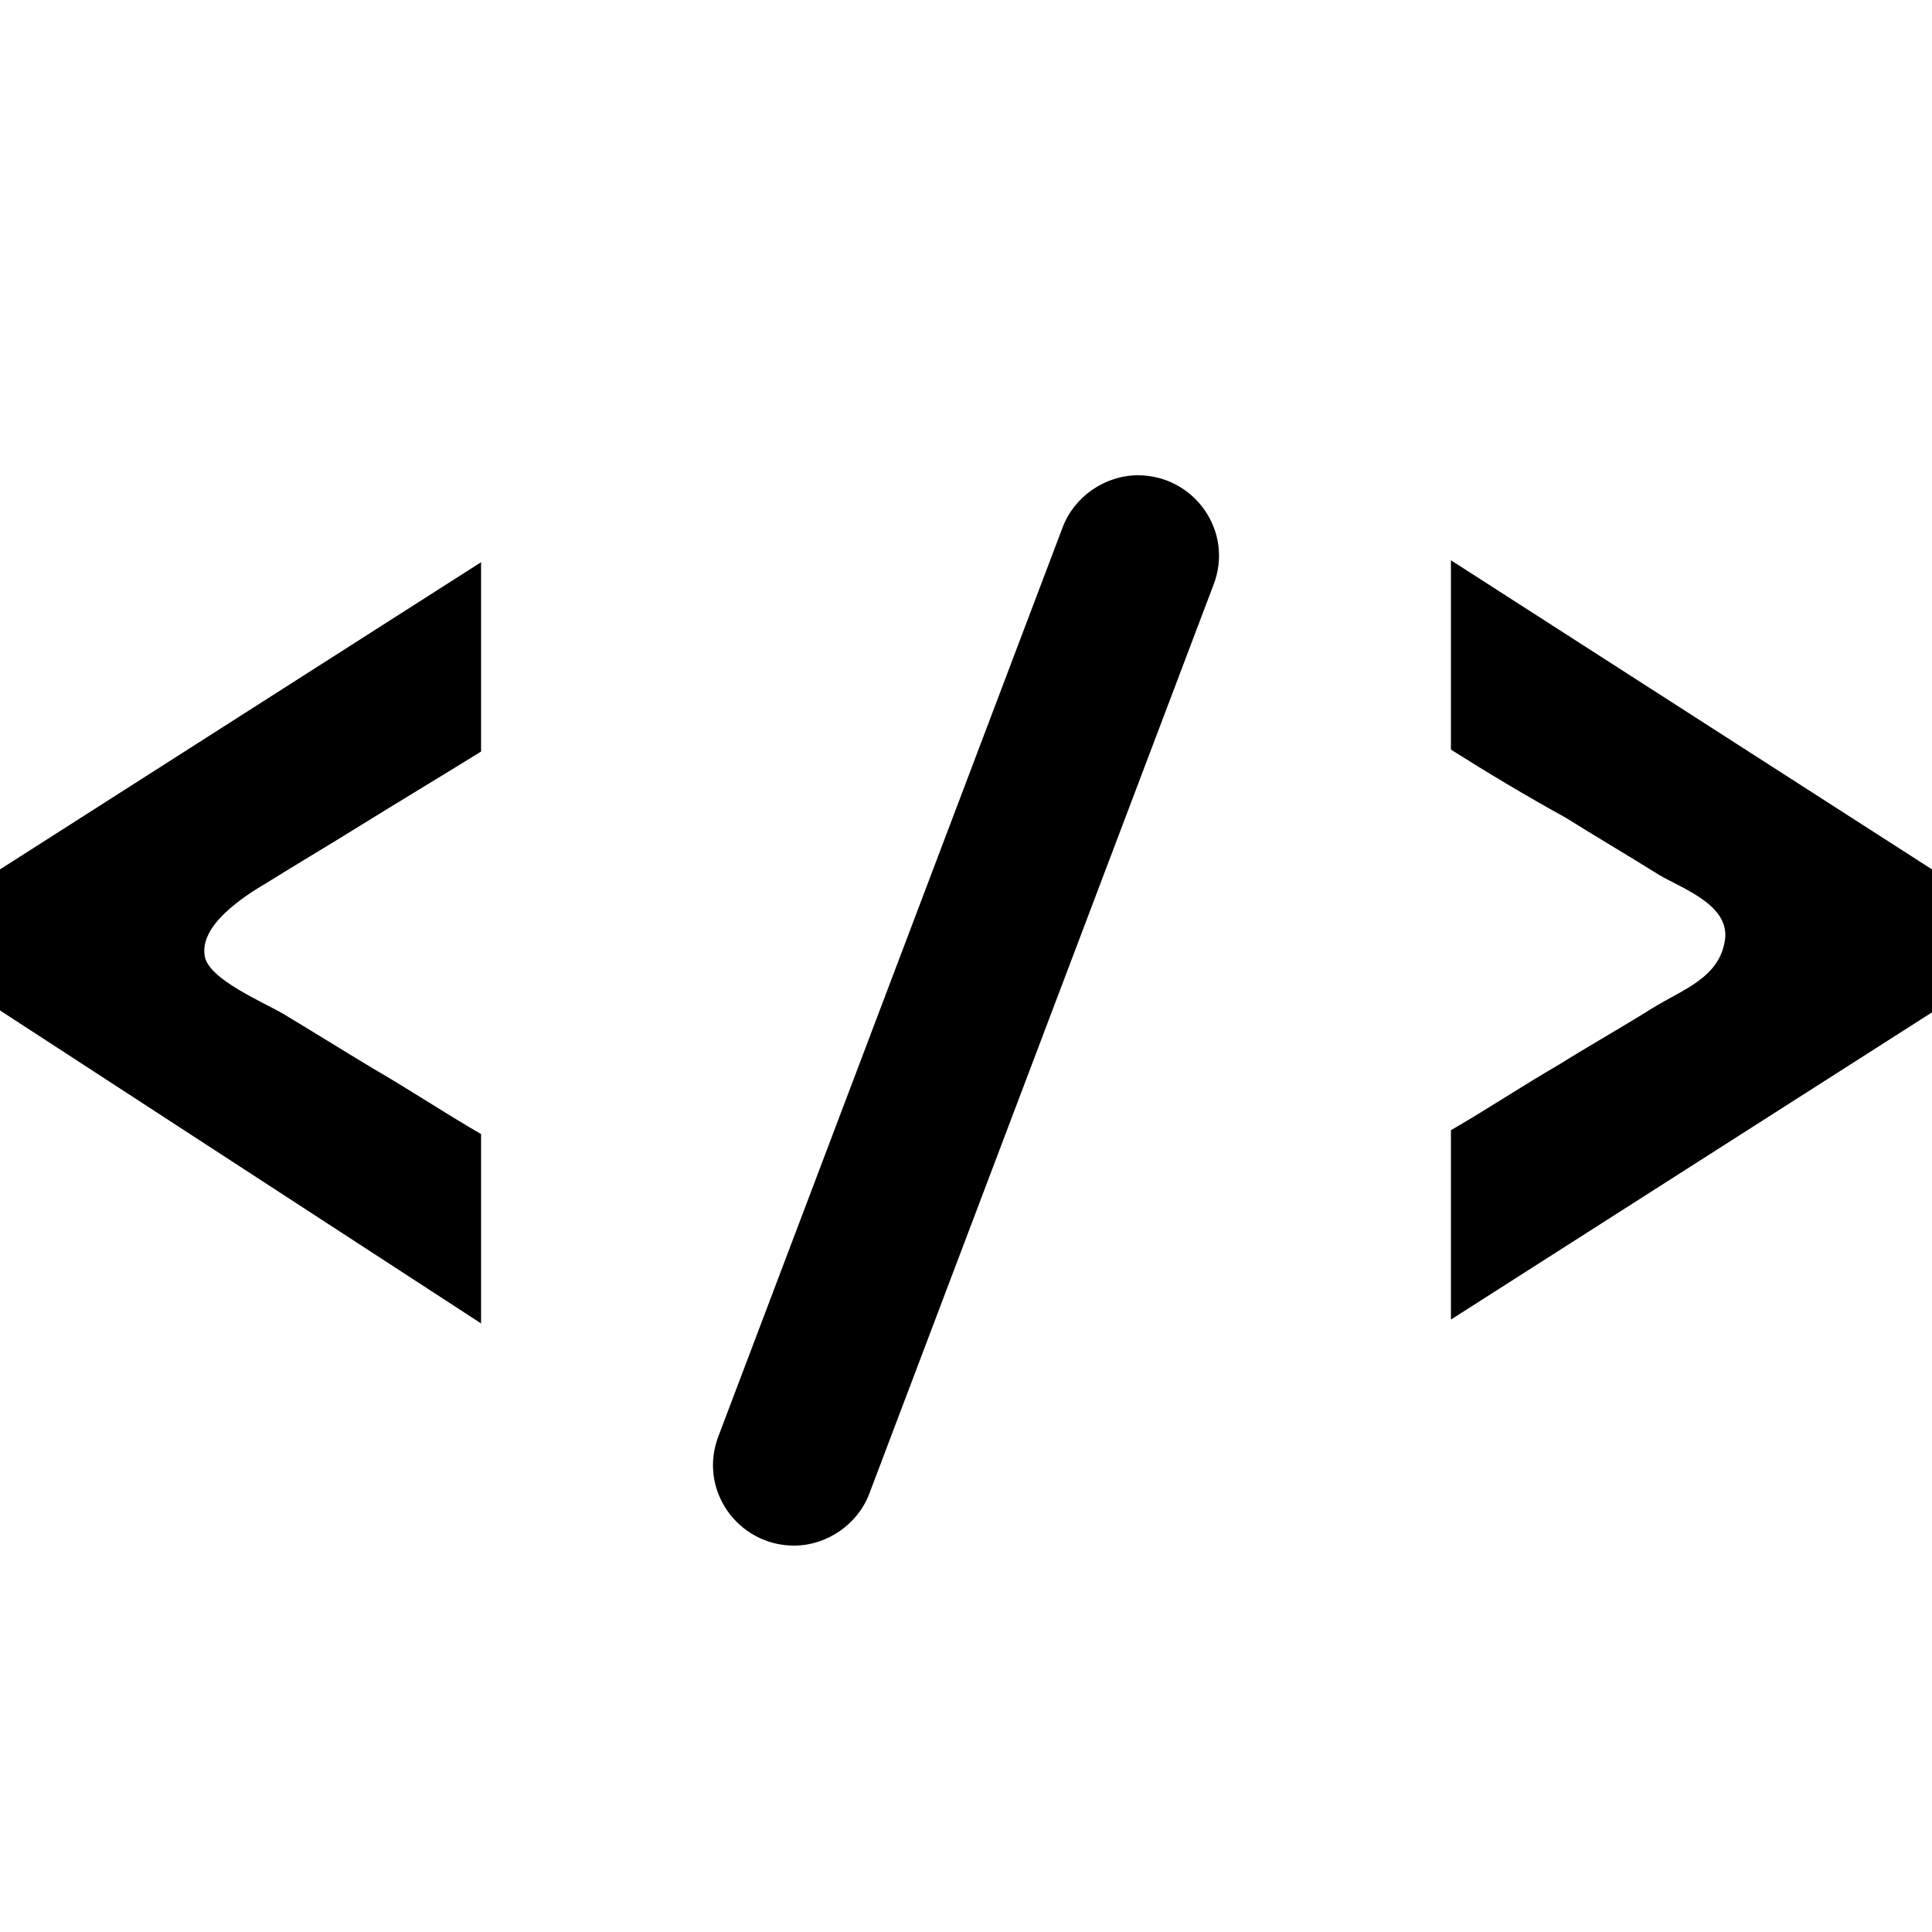 <?xml version="1.0" encoding="utf-8"?>
<!-- Generator: Adobe Illustrator 24.0.2, SVG Export Plug-In . SVG Version: 6.00 Build 0)  -->
<svg version="1.1" id="Capa_1" xmlns="http://www.w3.org/2000/svg" xmlns:xlink="http://www.w3.org/1999/xlink" x="0px" y="0px"
	 viewBox="0 0 100 100" style="enable-background:new 0 0 100 100;" xml:space="preserve">
<g>
	<path d="M0,52.3V45l24.9-15.9c0,0,0,9.8,0,9.8c-2.1,1.3-4.1,2.5-6.2,3.8c-1.6,1-3.3,2-4.9,3c-1.2,0.7-3.5,2.2-3.2,3.8
		c0.2,1.2,3.1,2.4,4.1,3c1.5,0.9,3.1,1.9,4.6,2.8c1.9,1.1,3.7,2.3,5.6,3.4v9.8L0,52.3z"/>
	<path d="M58.9,24.6L58.9,24.6c2.9,0,5,2.9,3.9,5.7L45,77.3c-0.6,1.6-2.2,2.7-3.9,2.7h0c-2.9,0-5-2.9-3.9-5.7l17.8-47
		C55.6,25.7,57.2,24.6,58.9,24.6z"/>
	<path d="M75.1,58.5c1.9-1.1,3.7-2.3,5.6-3.4c1.6-1,3.2-1.9,4.8-2.9c1.6-1,3.6-1.6,3.8-3.7c0.1-1.7-2.2-2.5-3.4-3.2
		c-1.6-1-3.3-2-4.9-3C79,41.2,77,40,75.1,38.8V29L100,45v7.4L75.1,68.3C75.1,68.3,75.1,58.5,75.1,58.5z"/>
</g>
</svg>
